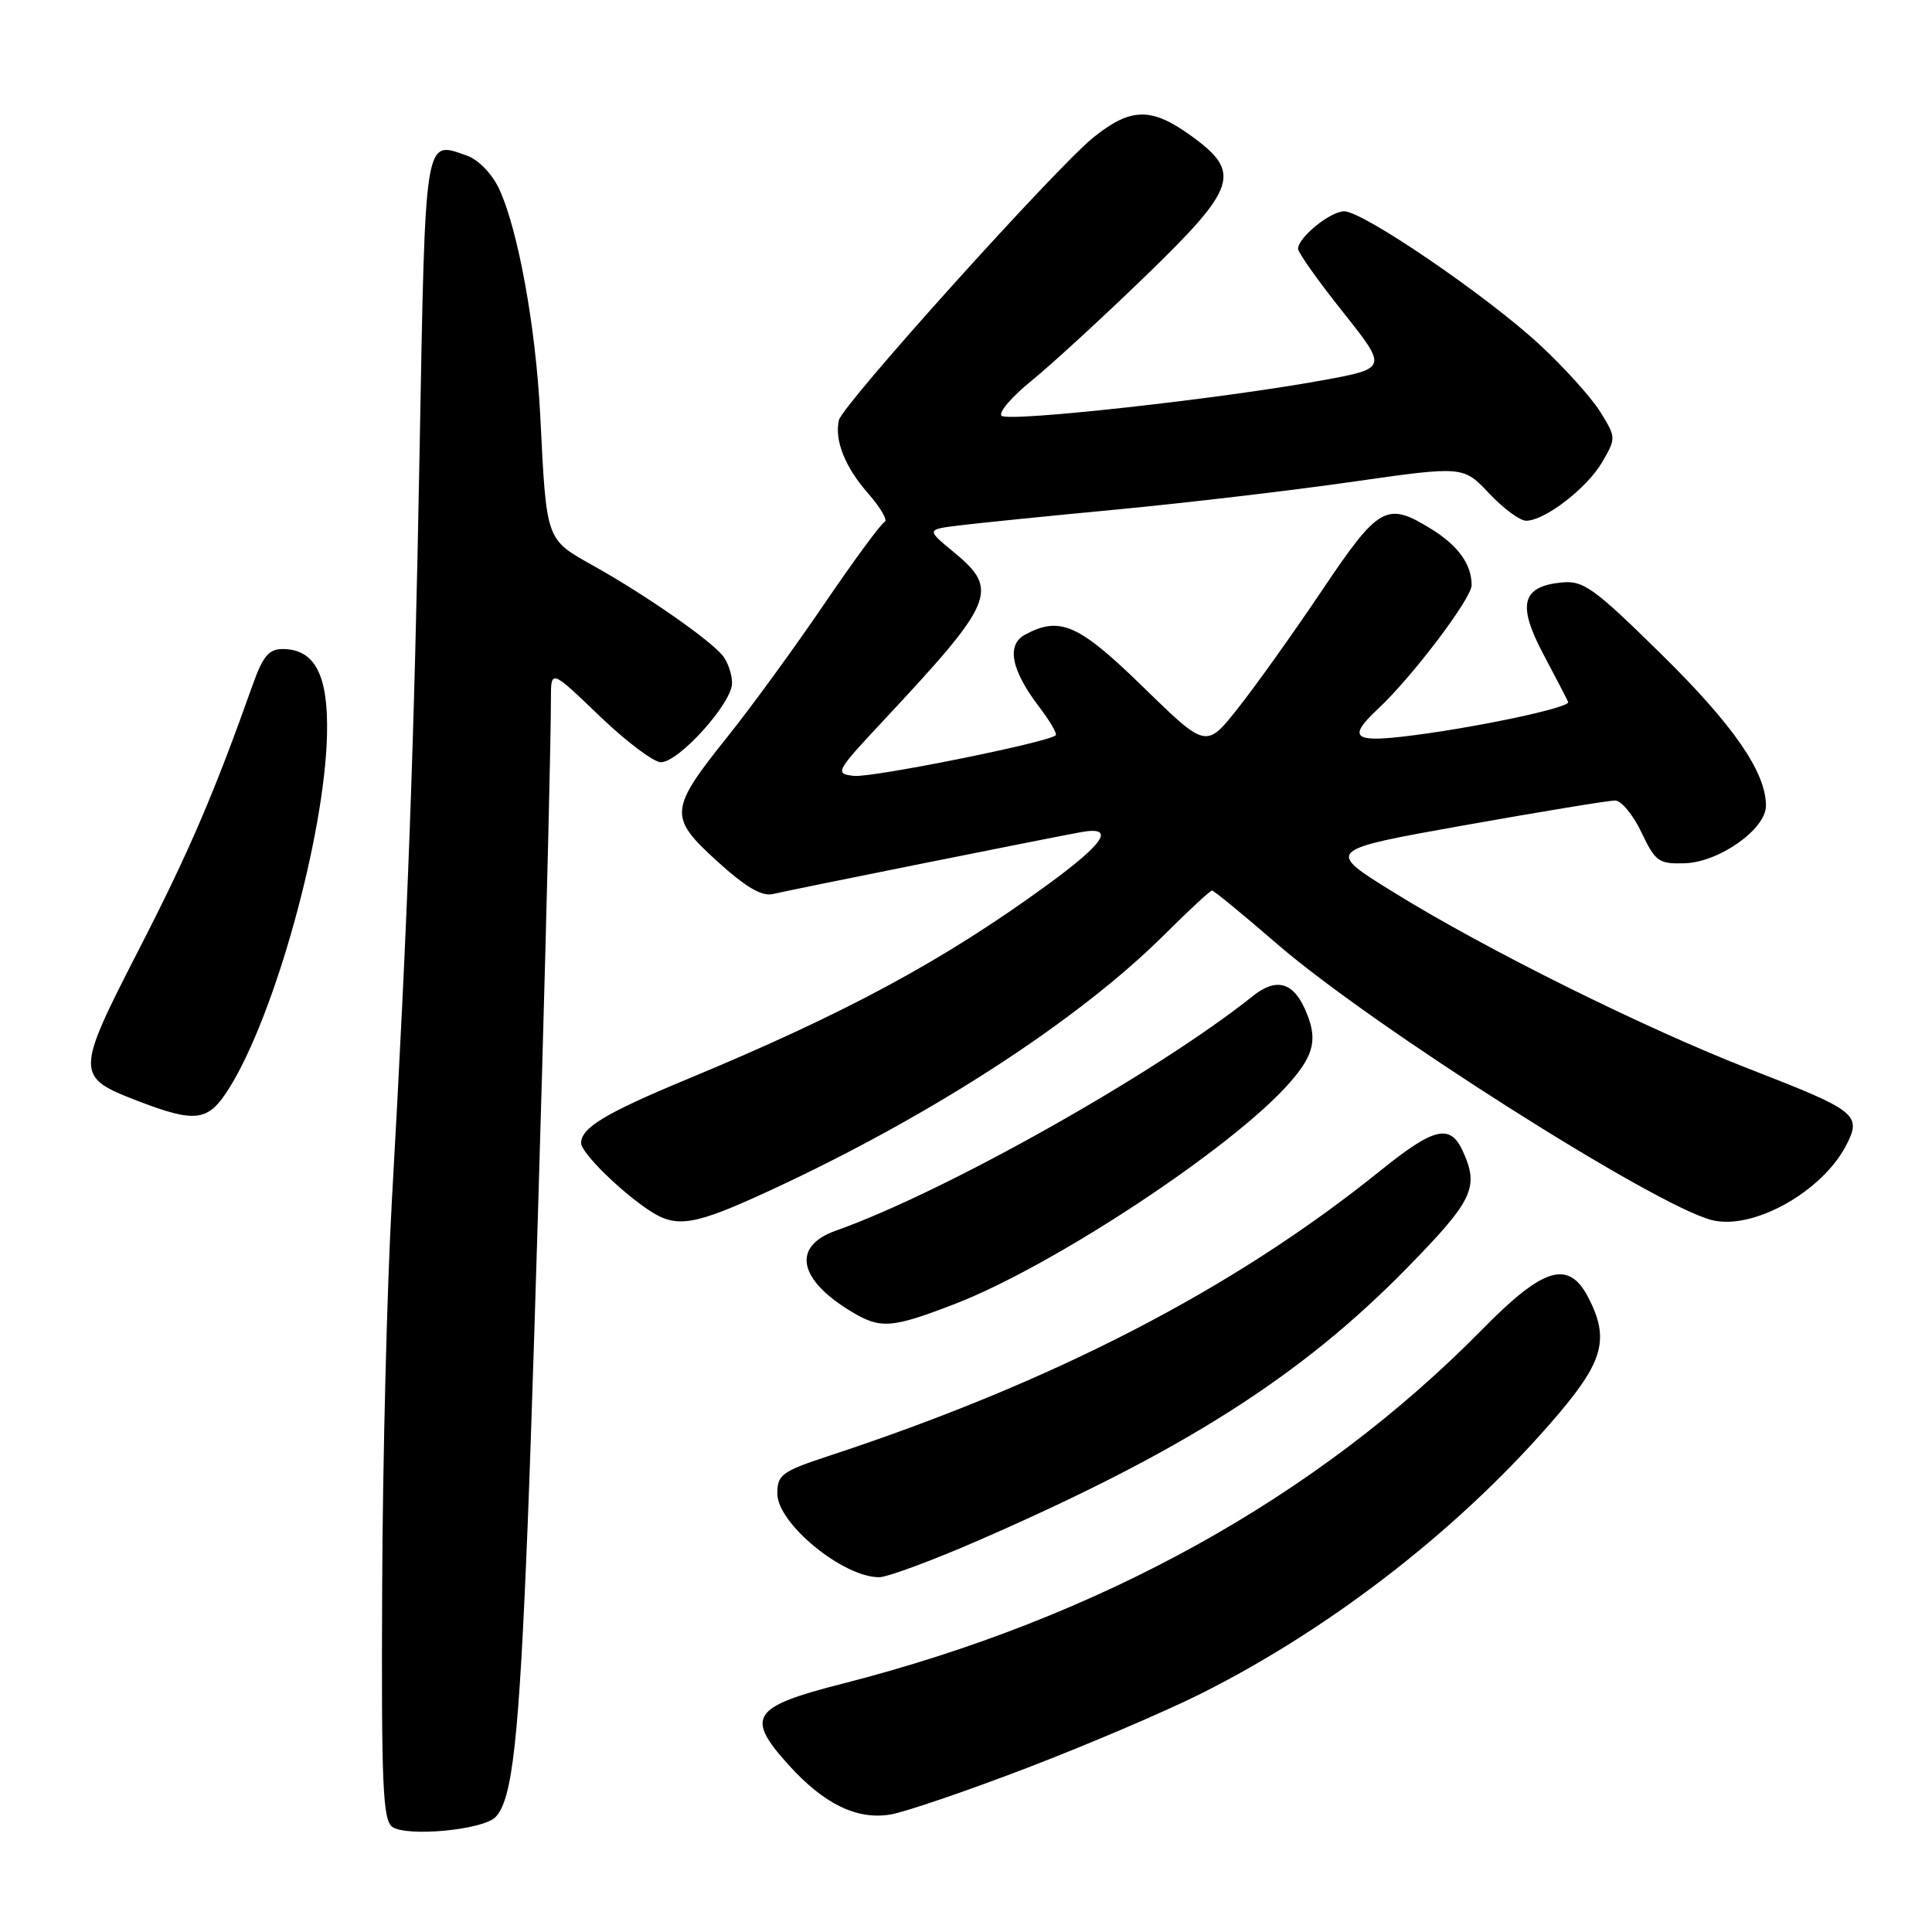 <?xml version="1.0" encoding="UTF-8" standalone="no"?>
<!DOCTYPE svg PUBLIC "-//W3C//DTD SVG 1.1//EN" "http://www.w3.org/Graphics/SVG/1.1/DTD/svg11.dtd" >
<svg xmlns="http://www.w3.org/2000/svg" xmlns:xlink="http://www.w3.org/1999/xlink" version="1.1" viewBox="0 0 256 256">
 <g >
 <path fill="currentColor"
d=" M 65.64 240.79 C 67.90 238.53 68.78 230.49 69.92 202.00 C 70.90 177.64 73.00 102.95 73.00 92.59 C 73.00 88.68 73.00 88.68 79.41 94.84 C 82.94 98.23 86.61 101.00 87.57 101.00 C 89.95 101.00 97.00 93.17 97.00 90.52 C 97.00 89.35 96.44 87.70 95.75 86.86 C 93.99 84.72 85.54 78.84 78.78 75.05 C 72.25 71.39 72.43 71.88 71.58 54.97 C 70.99 43.30 68.64 30.36 66.13 25.02 C 65.19 23.01 63.39 21.16 61.87 20.62 C 56.19 18.63 56.37 17.49 55.60 59.66 C 54.89 98.63 54.05 121.45 51.92 159.20 C 51.29 170.37 50.71 193.35 50.64 210.28 C 50.52 236.63 50.72 241.21 52.00 242.08 C 53.97 243.42 63.95 242.48 65.64 240.79 Z  M 136.00 234.29 C 143.97 231.24 154.35 226.81 159.05 224.46 C 176.71 215.62 194.00 202.10 206.54 187.32 C 212.47 180.33 213.25 177.31 210.47 171.95 C 207.86 166.89 204.56 167.86 196.47 176.09 C 174.50 198.44 145.67 214.40 111.62 223.10 C 99.59 226.17 98.73 227.48 104.51 233.88 C 109.18 239.05 113.57 241.18 118.00 240.43 C 119.92 240.11 128.03 237.34 136.00 234.29 Z  M 129.76 204.07 C 156.78 192.29 172.40 182.35 186.42 168.03 C 195.21 159.05 196.02 157.34 193.84 152.55 C 192.16 148.86 190.05 149.36 182.88 155.14 C 163.47 170.79 139.67 183.10 109.75 192.94 C 103.60 194.97 103.00 195.41 103.00 197.91 C 103.00 201.86 111.69 209.00 116.50 208.99 C 117.60 208.98 123.57 206.77 129.76 204.07 Z  M 126.50 172.79 C 139.57 167.75 163.37 152.04 170.86 143.50 C 174.23 139.67 174.66 137.54 172.86 133.60 C 171.27 130.11 169.03 129.57 166.05 131.95 C 153.34 142.11 125.23 157.94 110.75 163.07 C 104.86 165.16 105.77 169.61 112.96 173.88 C 116.71 176.11 118.19 175.99 126.50 172.79 Z  M 102.34 157.60 C 123.55 147.76 142.94 135.15 154.33 123.81 C 157.54 120.61 160.36 118.00 160.60 118.00 C 160.84 118.00 164.74 121.20 169.27 125.12 C 181.86 136.00 219.30 159.78 226.84 161.67 C 232.27 163.04 241.43 157.93 244.63 151.76 C 246.72 147.71 246.05 147.18 231.99 141.72 C 218.03 136.30 197.00 125.87 184.69 118.25 C 175.61 112.64 175.61 112.64 194.06 109.35 C 204.20 107.54 213.18 106.07 214.00 106.07 C 214.82 106.07 216.40 107.97 217.50 110.29 C 219.34 114.17 219.79 114.49 223.22 114.39 C 227.80 114.25 234.00 109.87 234.00 106.76 C 234.00 102.31 229.67 96.05 220.07 86.62 C 211.16 77.86 209.81 76.90 206.92 77.18 C 201.63 77.71 201.02 80.11 204.50 86.68 C 206.15 89.79 207.63 92.64 207.79 93.02 C 208.10 93.79 194.61 96.61 185.75 97.62 C 179.31 98.35 178.66 97.60 182.60 93.92 C 187.10 89.73 195.00 79.29 195.00 77.54 C 195.00 74.78 193.22 72.30 189.64 70.09 C 183.73 66.43 182.71 67.01 175.16 78.25 C 171.37 83.89 166.37 90.90 164.04 93.84 C 159.82 99.17 159.82 99.17 151.53 91.09 C 142.95 82.71 140.47 81.61 135.85 84.08 C 133.32 85.43 133.97 88.78 137.69 93.66 C 139.12 95.53 140.10 97.22 139.89 97.43 C 138.91 98.37 115.48 103.08 113.13 102.81 C 110.59 102.51 110.71 102.27 117.04 95.50 C 131.82 79.69 132.46 78.17 126.37 73.15 C 122.74 70.16 122.74 70.16 127.12 69.62 C 129.53 69.32 138.93 68.37 148.00 67.51 C 157.07 66.65 171.11 65.00 179.19 63.84 C 193.89 61.74 193.89 61.74 197.31 65.37 C 199.19 67.37 201.40 69.00 202.22 69.00 C 204.68 69.00 210.27 64.70 212.28 61.26 C 214.15 58.05 214.15 57.98 212.05 54.58 C 210.88 52.70 207.27 48.68 204.01 45.67 C 197.01 39.19 180.62 28.00 178.12 28.00 C 176.27 28.00 172.00 31.47 172.00 32.97 C 172.00 33.47 174.67 37.23 177.94 41.34 C 183.88 48.81 183.88 48.81 175.19 50.40 C 161.76 52.85 133.59 55.96 132.71 55.09 C 132.27 54.66 134.07 52.56 136.71 50.43 C 139.34 48.29 146.11 42.07 151.75 36.61 C 163.93 24.82 164.57 22.87 157.85 18.01 C 152.56 14.18 149.85 14.22 144.88 18.21 C 139.93 22.20 111.62 53.63 111.16 55.67 C 110.55 58.34 111.97 61.90 115.04 65.39 C 116.69 67.28 117.67 68.97 117.22 69.16 C 116.76 69.35 113.17 74.22 109.24 80.00 C 105.31 85.78 99.58 93.64 96.51 97.48 C 88.63 107.32 88.55 108.22 95.03 114.12 C 98.83 117.57 100.94 118.81 102.42 118.46 C 104.93 117.87 139.37 110.96 143.25 110.26 C 147.86 109.44 146.42 111.68 138.75 117.27 C 124.96 127.32 112.01 134.30 91.00 143.02 C 80.24 147.49 77.00 149.44 77.00 151.46 C 77.00 152.72 82.07 157.74 85.97 160.35 C 89.66 162.81 91.94 162.43 102.34 157.60 Z  M 30.33 144.25 C 36.41 134.57 43.01 110.76 43.33 97.36 C 43.52 89.45 41.73 86.00 37.43 86.00 C 35.63 86.00 34.82 86.98 33.48 90.75 C 28.36 105.17 25.04 112.90 18.39 125.84 C 9.97 142.25 9.96 142.69 18.25 145.88 C 25.95 148.84 27.59 148.61 30.33 144.25 Z "/>
</g>
</svg>